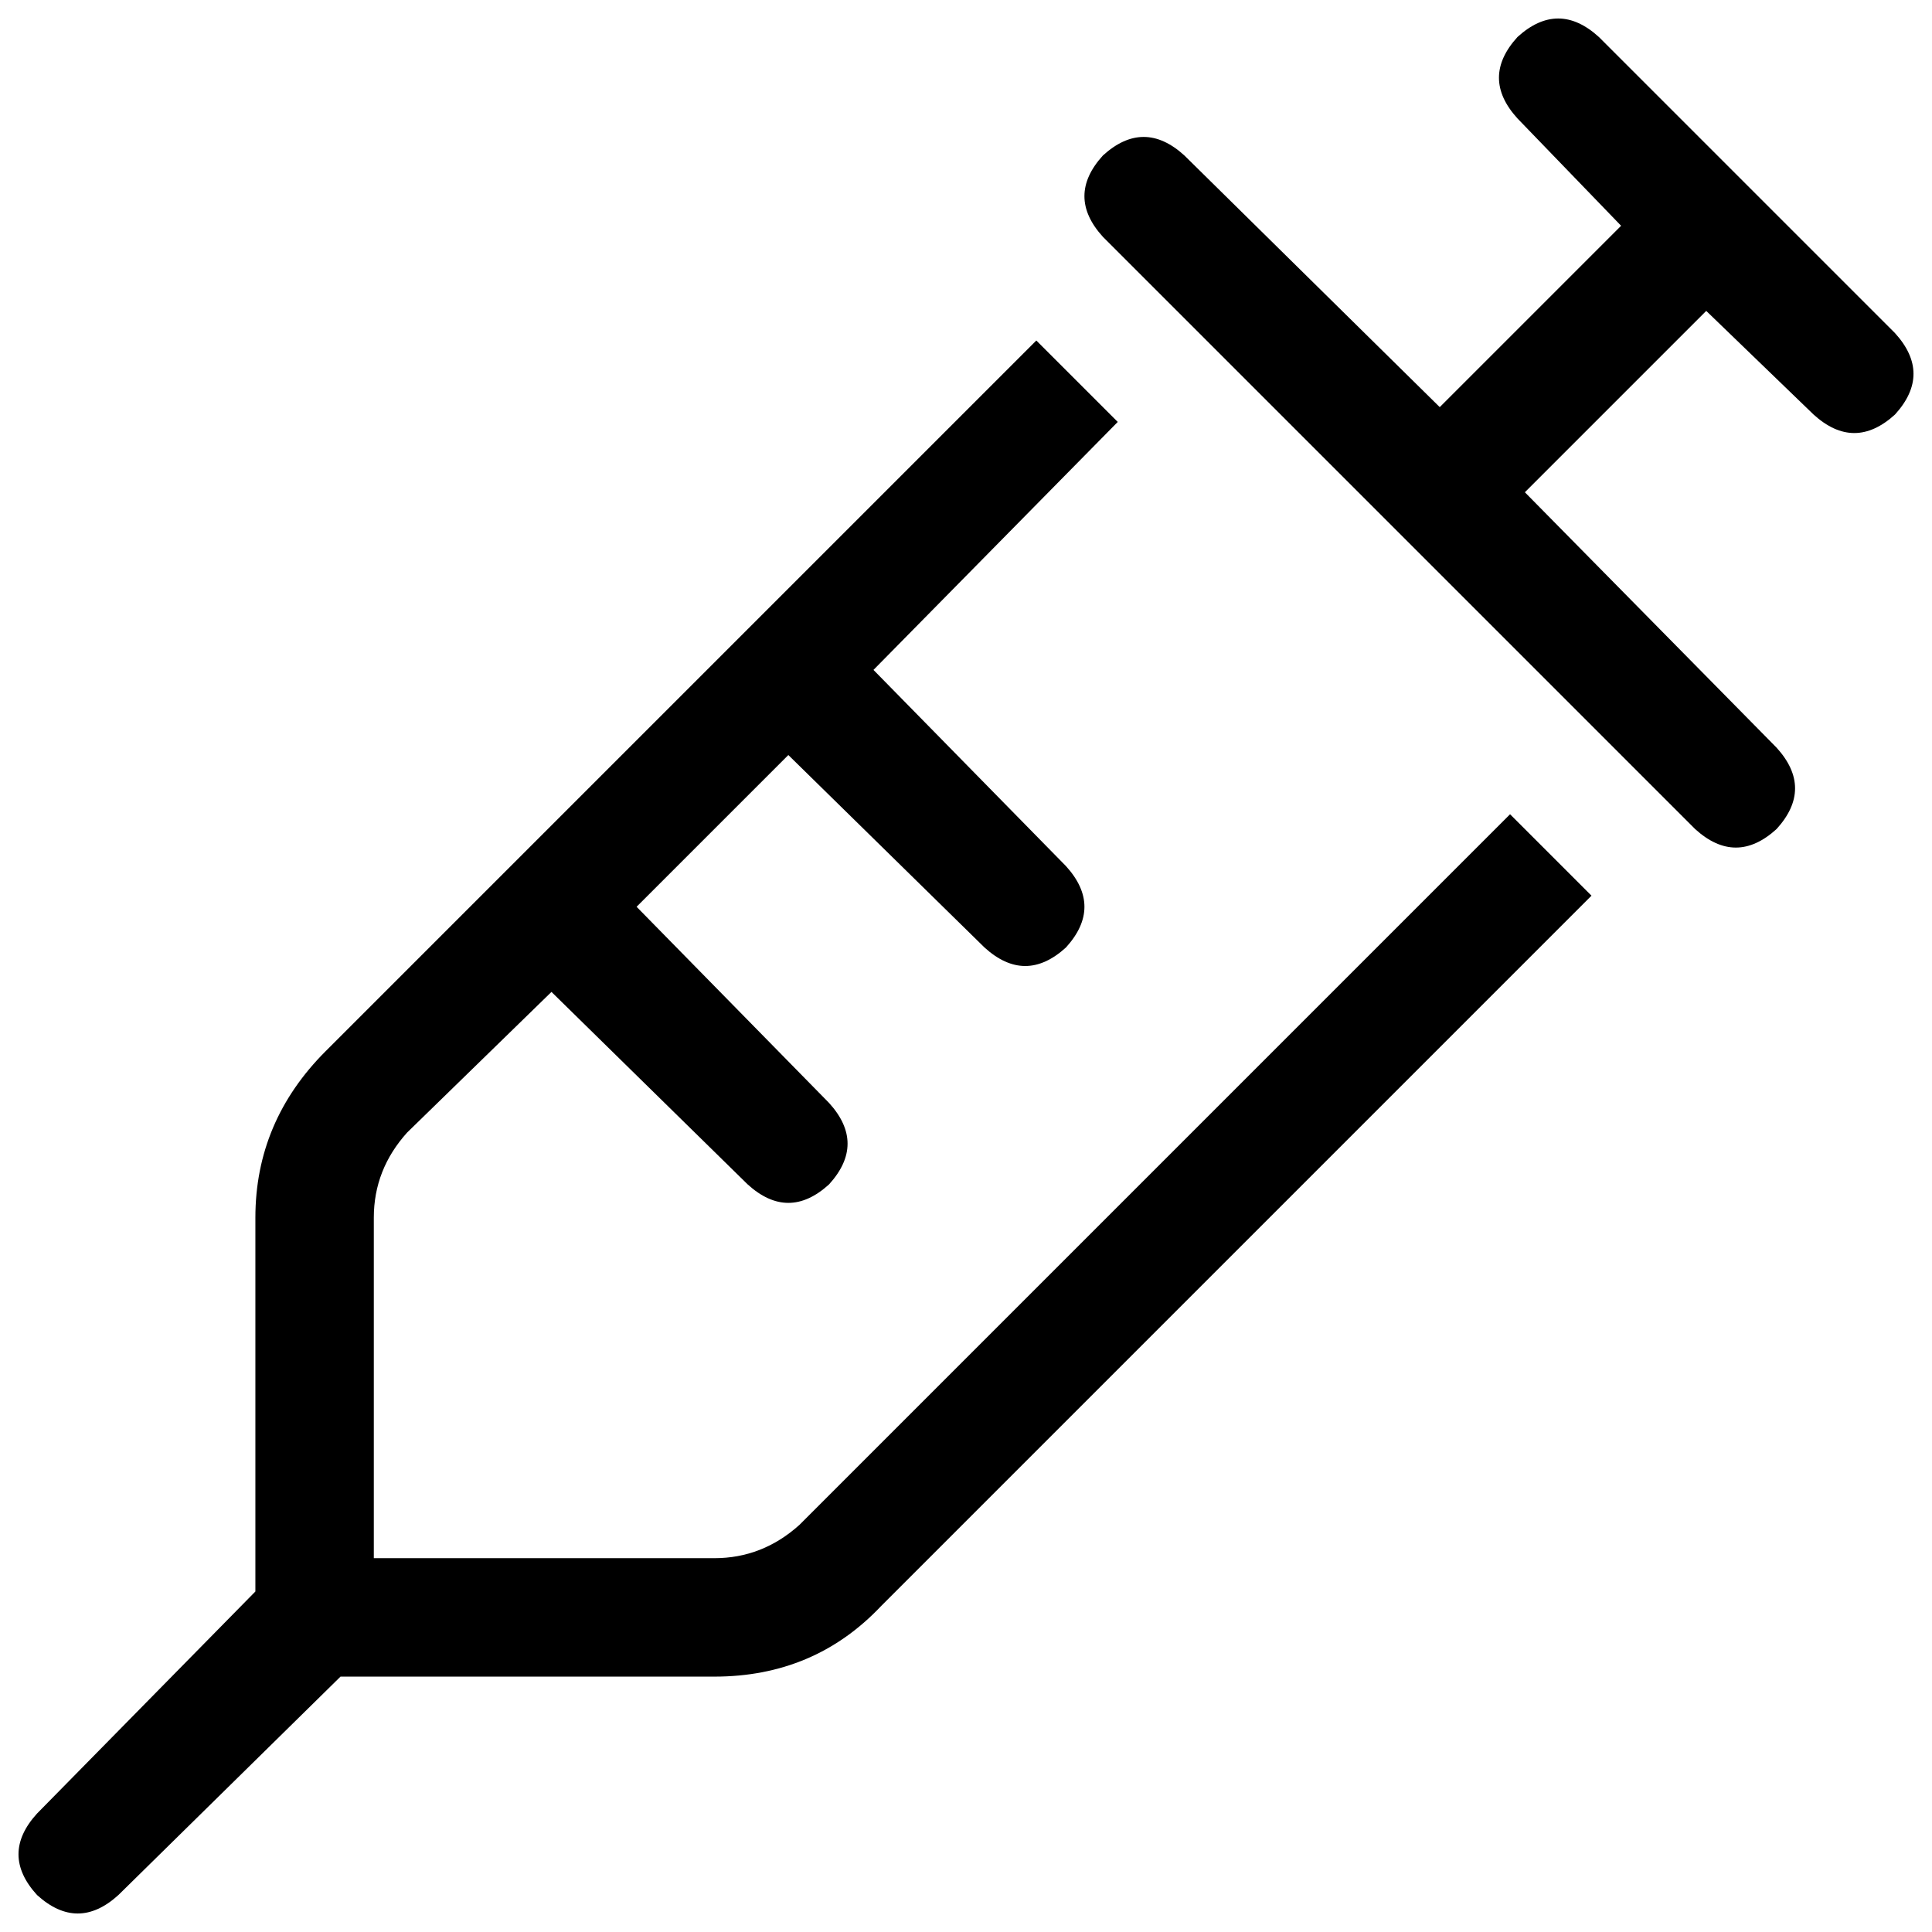 <svg xmlns="http://www.w3.org/2000/svg" viewBox="0 0 512 512">
  <path d="M 402.146 9.808 Q 392.337 20.598 402.146 31.387 L 429.609 59.831 L 381.548 107.893 L 313.87 41.195 Q 303.08 31.387 292.291 41.195 Q 282.483 51.985 292.291 62.774 L 370.759 141.241 L 449.226 219.709 Q 460.015 229.517 470.805 219.709 Q 480.613 208.92 470.805 198.13 L 404.107 130.452 L 452.169 82.391 L 480.613 109.854 Q 491.402 119.663 502.192 109.854 Q 512 99.065 502.192 88.276 L 462.958 49.042 L 423.724 9.808 Q 412.935 0 402.146 9.808 L 402.146 9.808 Z M 135.356 229.517 L 86.314 278.559 Q 67.678 297.195 67.678 322.697 L 67.678 421.762 L 9.808 480.613 Q 0 491.402 9.808 502.192 Q 20.598 512 31.387 502.192 L 90.238 444.322 L 189.303 444.322 Q 215.785 444.322 233.441 425.686 L 421.762 237.364 L 400.184 215.785 L 211.862 404.107 Q 202.054 412.935 189.303 412.935 L 99.065 412.935 L 99.065 322.697 Q 99.065 309.946 107.893 300.138 L 146.146 262.866 L 198.13 313.87 Q 208.92 323.678 219.709 313.87 Q 229.517 303.08 219.709 292.291 L 168.705 240.307 L 208.92 200.092 L 260.904 251.096 Q 271.693 260.904 282.483 251.096 Q 292.291 240.307 282.483 229.517 L 231.479 177.533 L 296.215 111.816 L 274.636 90.238 L 198.13 166.743 Q 198.13 166.743 198.13 166.743 Q 198.13 166.743 198.13 166.743 Q 198.13 166.743 198.13 166.743 Q 198.13 166.743 198.13 166.743 L 135.356 229.517 Q 135.356 229.517 135.356 229.517 Q 135.356 229.517 135.356 229.517 Q 135.356 229.517 135.356 229.517 Q 135.356 229.517 135.356 229.517 L 135.356 229.517 Z" />
</svg>